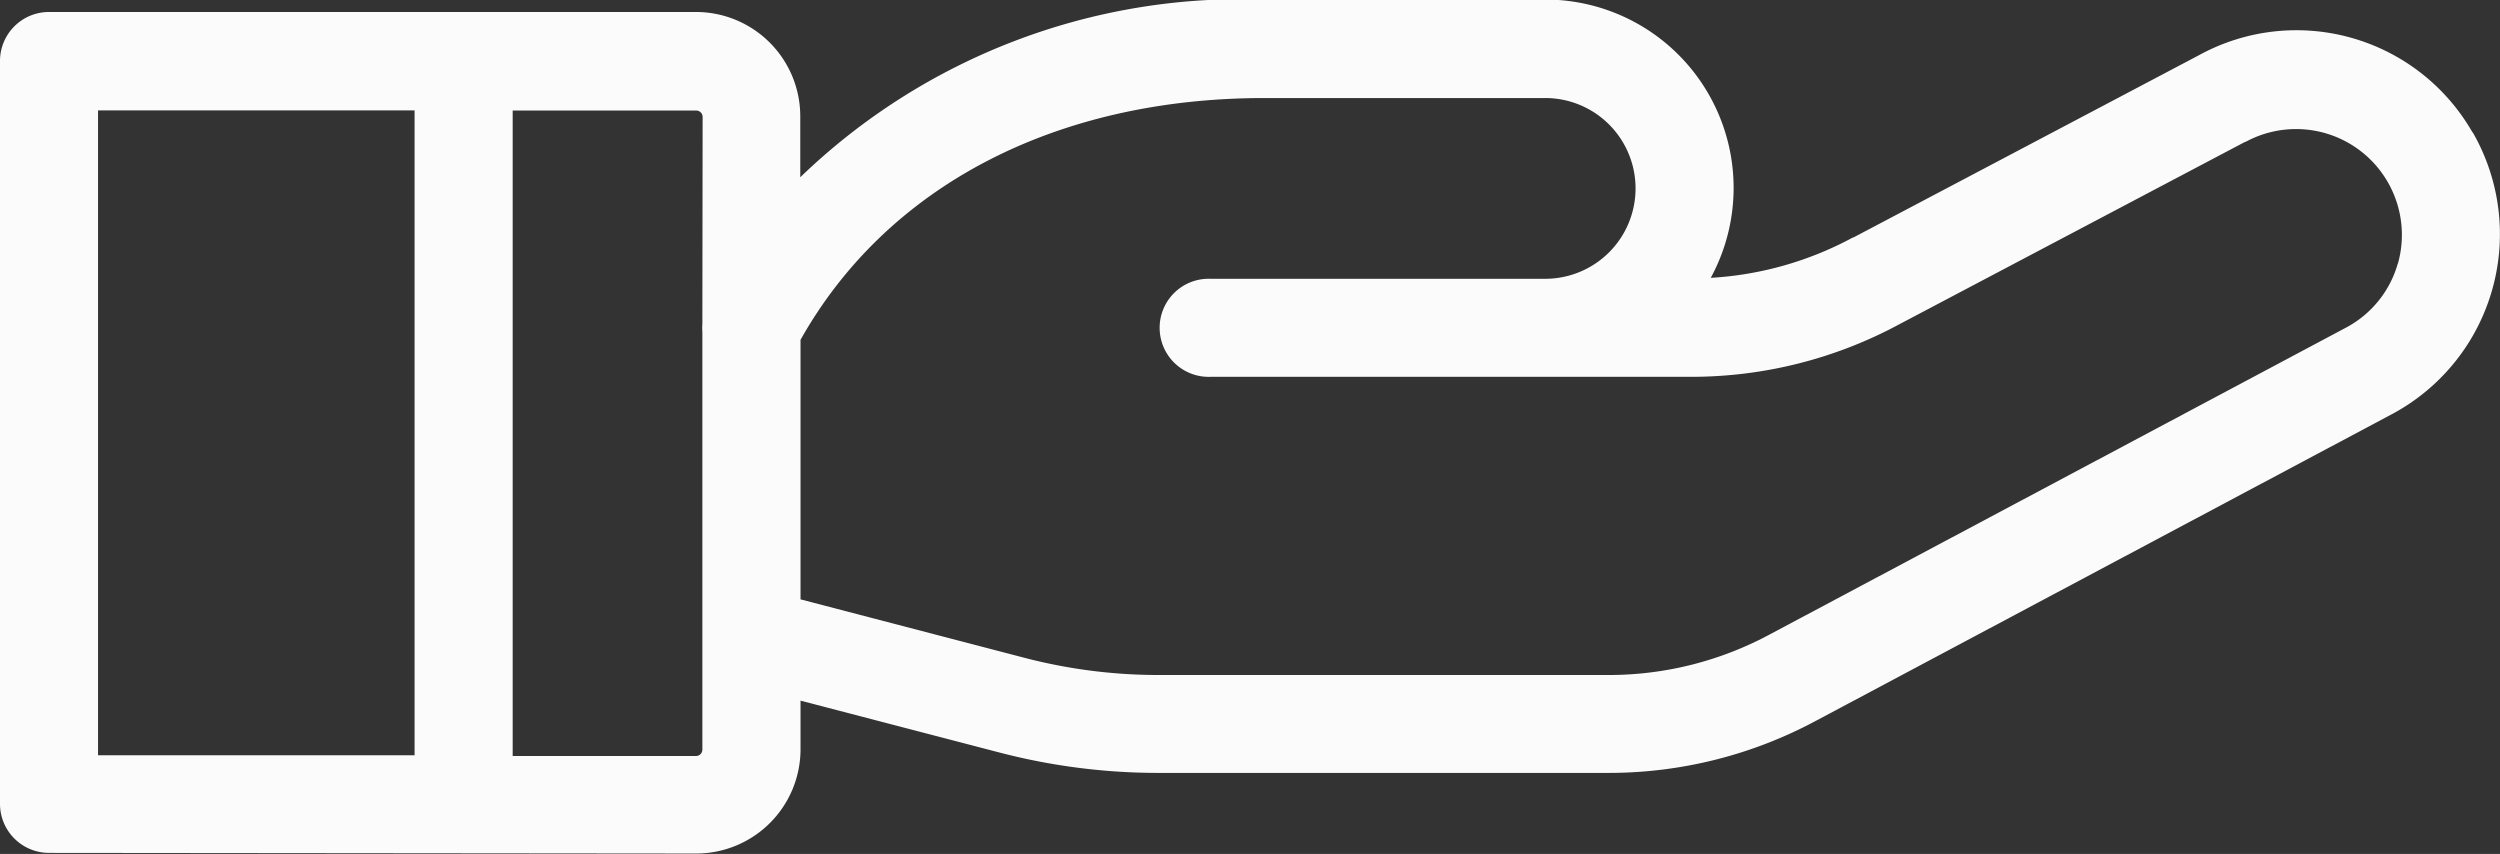 <svg xmlns="http://www.w3.org/2000/svg" width="39.196" height="13.388" viewBox="0 0 39.196 13.388">
  <rect x="0" y="0" width="39.196" height="13.388" fill="#333333" stroke="none"/>
  <g id="_006hand_114150" data-name="006hand_114150" transform="translate(0 -102.65)">
    <g id="Grupo_284" data-name="Grupo 284" transform="translate(0 102.65)">
      <g id="Grupo_283" data-name="Grupo 283" transform="translate(0 0)">
        <path id="Trazado_75" data-name="Trazado 75" d="M38.766,290.1a3.179,3.179,0,0,0-4.287-1.214l-5.418,2.858-.008,0a5.331,5.331,0,0,1-2.231.634,2.953,2.953,0,0,0-2.6-4.363h-4.4a9.958,9.958,0,0,0-7.275,2.786v-.957a1.636,1.636,0,0,0-1.634-1.634H.769a.768.768,0,0,0-.769.768v11.647a.769.769,0,0,0,.769.769l10.148.01a1.636,1.636,0,0,0,1.634-1.634v-.763l3.122.814a9.861,9.861,0,0,0,2.489.319h7.065a6.868,6.868,0,0,0,3.257-.824l9.039-4.812a3.2,3.2,0,0,0,1.245-4.408ZM6.5,299.863H1.537v-10.11H6.5Zm4.512-6.76a.768.768,0,0,0,0,.122v6.55a.1.1,0,0,1-.1.1H8.038v-10.12h2.878a.1.1,0,0,1,.1.1Zm26.582-.951a1.643,1.643,0,0,1-.8,1l-9.038,4.812a5.33,5.33,0,0,1-2.529.641H18.161a8.324,8.324,0,0,1-2.1-.27l-3.51-.916V293.35c1.356-2.412,4-3.791,7.275-3.791h4.4a1.417,1.417,0,0,1,0,2.834H18.978a.769.769,0,1,0,0,1.537h7.543a6.871,6.871,0,0,0,3.261-.826l5.418-2.858.008,0a1.659,1.659,0,0,1,2.387,1.91Z" transform="translate(0 -288.022)" fill="#fbfbfb"/>
      </g>
    </g>
  </g>
</svg>
